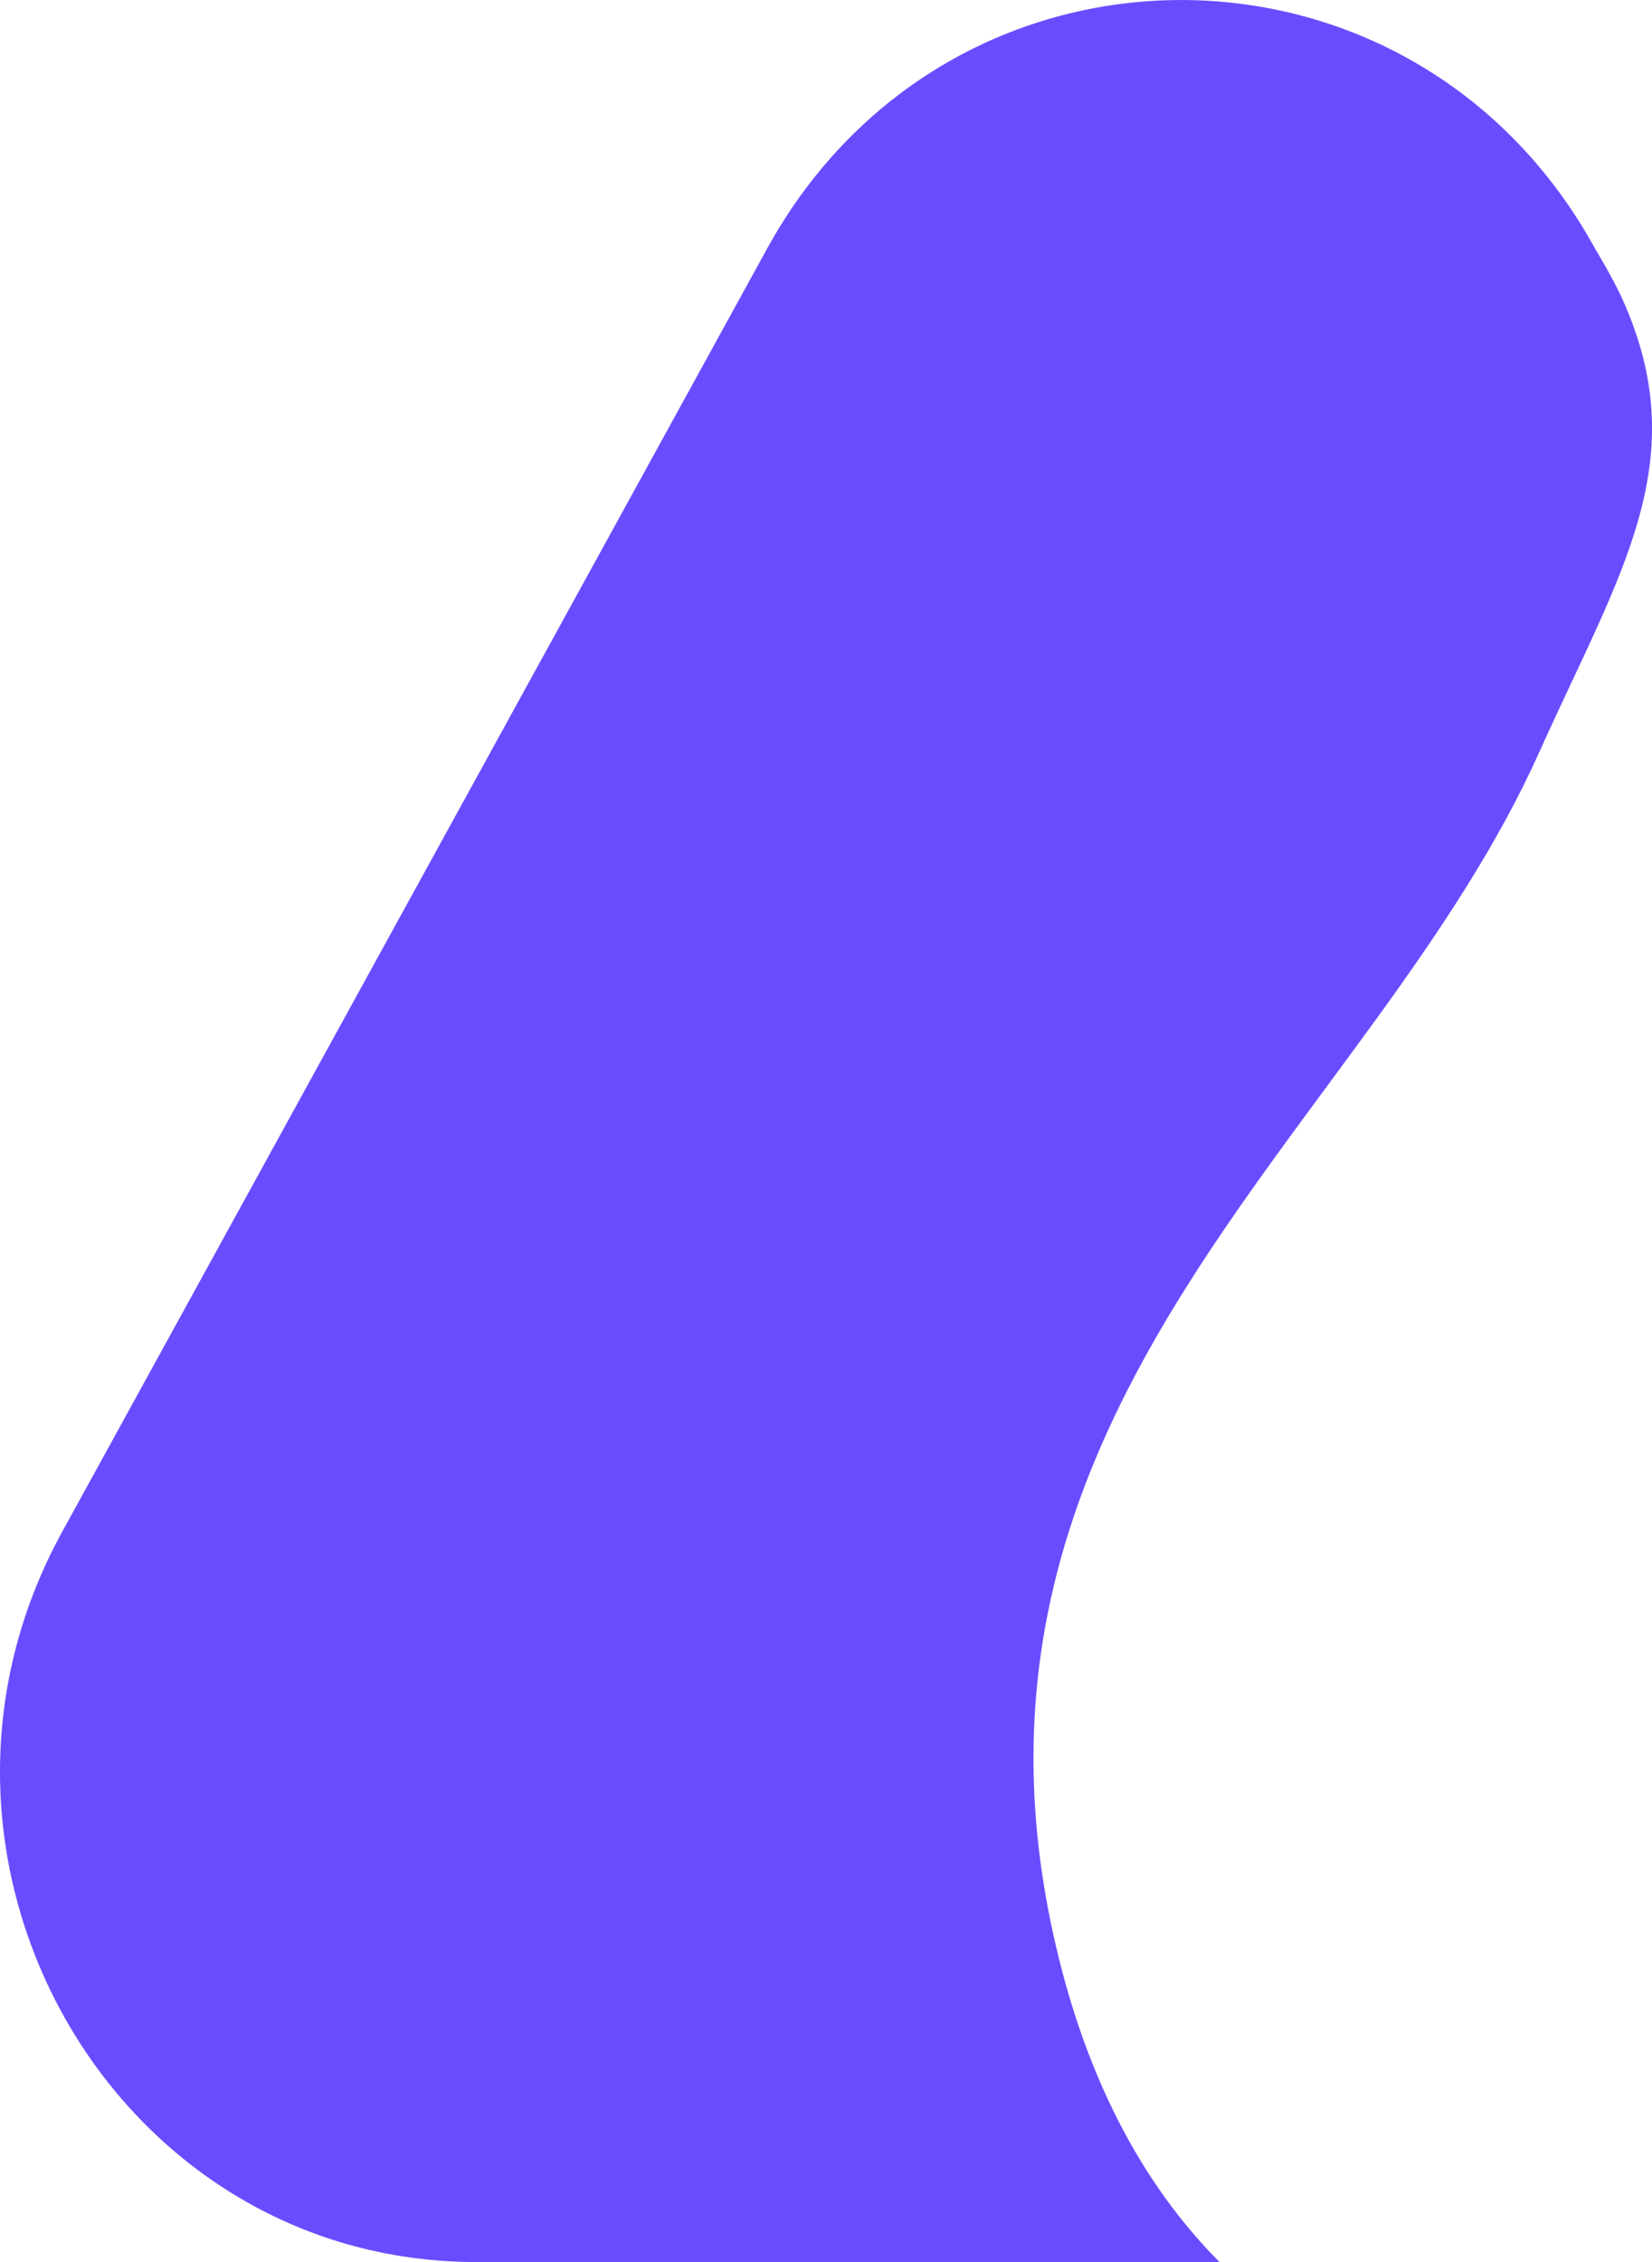 <svg width="19" height="26" viewBox="0 0 19 26" fill="none" xmlns="http://www.w3.org/2000/svg">
<path d="M8.823 2.857C10.917 -0.952 16.251 -0.952 18.345 2.857C18.345 2.857 18.541 3.182 18.643 3.402C19.513 5.286 18.635 6.572 17.705 8.642C17.231 9.699 16.575 10.681 15.855 11.677C15.665 11.939 15.469 12.205 15.271 12.473C14.732 13.204 14.176 13.956 13.688 14.725C12.322 16.874 11.37 19.311 12.191 22.559C12.592 24.146 13.273 25.245 14.026 26H5.478C1.289 26 -1.346 21.354 0.717 17.603L8.823 2.857Z" fill="#6A4CFF"/>
</svg>
